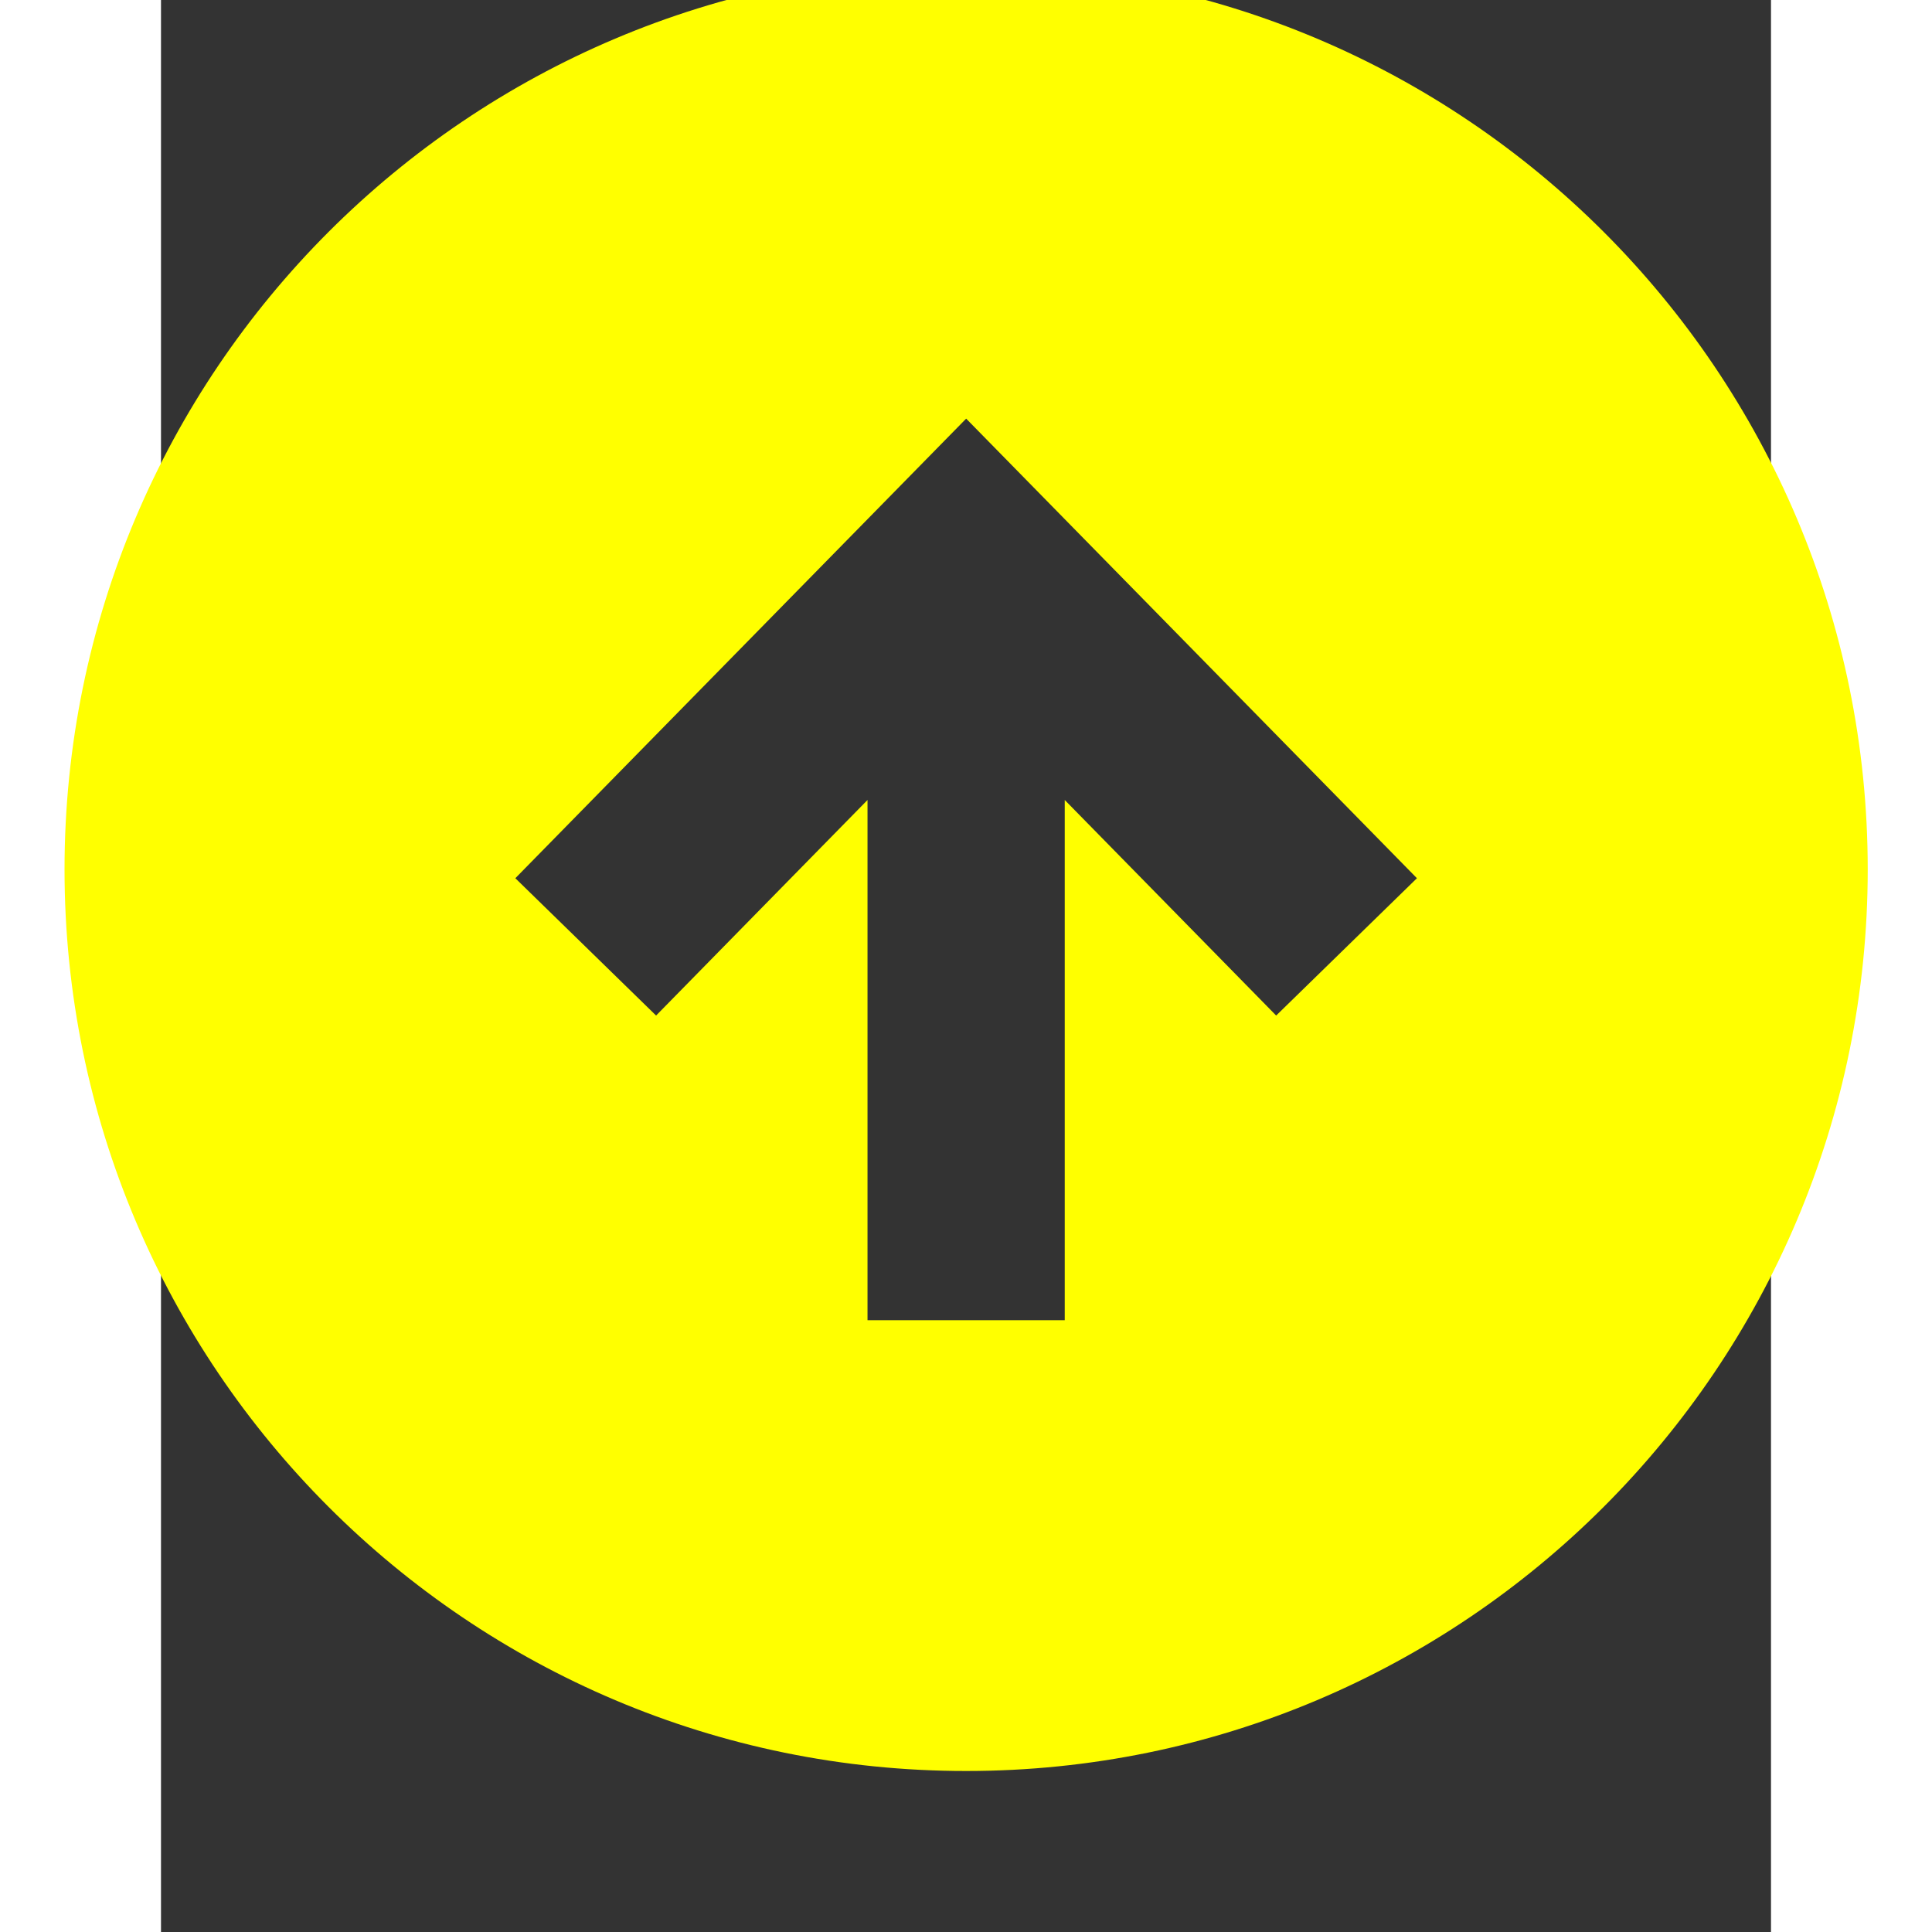 <svg fill="yellow" width="70" height="70" viewBox="100 10 500 600" xmlns="http://www.w3.org/2000/svg"><rect x="100" y="10" width="500" height="600" fill="#333333" stroke="none"/><path d="M350.04 560c154.64 0 280-125.36 280-280S504.68 0 350.04 0s-280 125.36-280 280 125.36 280 280 280zm.008-419.99 139.99 142.73-43.715 42.648-65.66-66.945v161.55h-61.25v-161.55l-65.66 66.945-43.715-42.648z"/></svg>